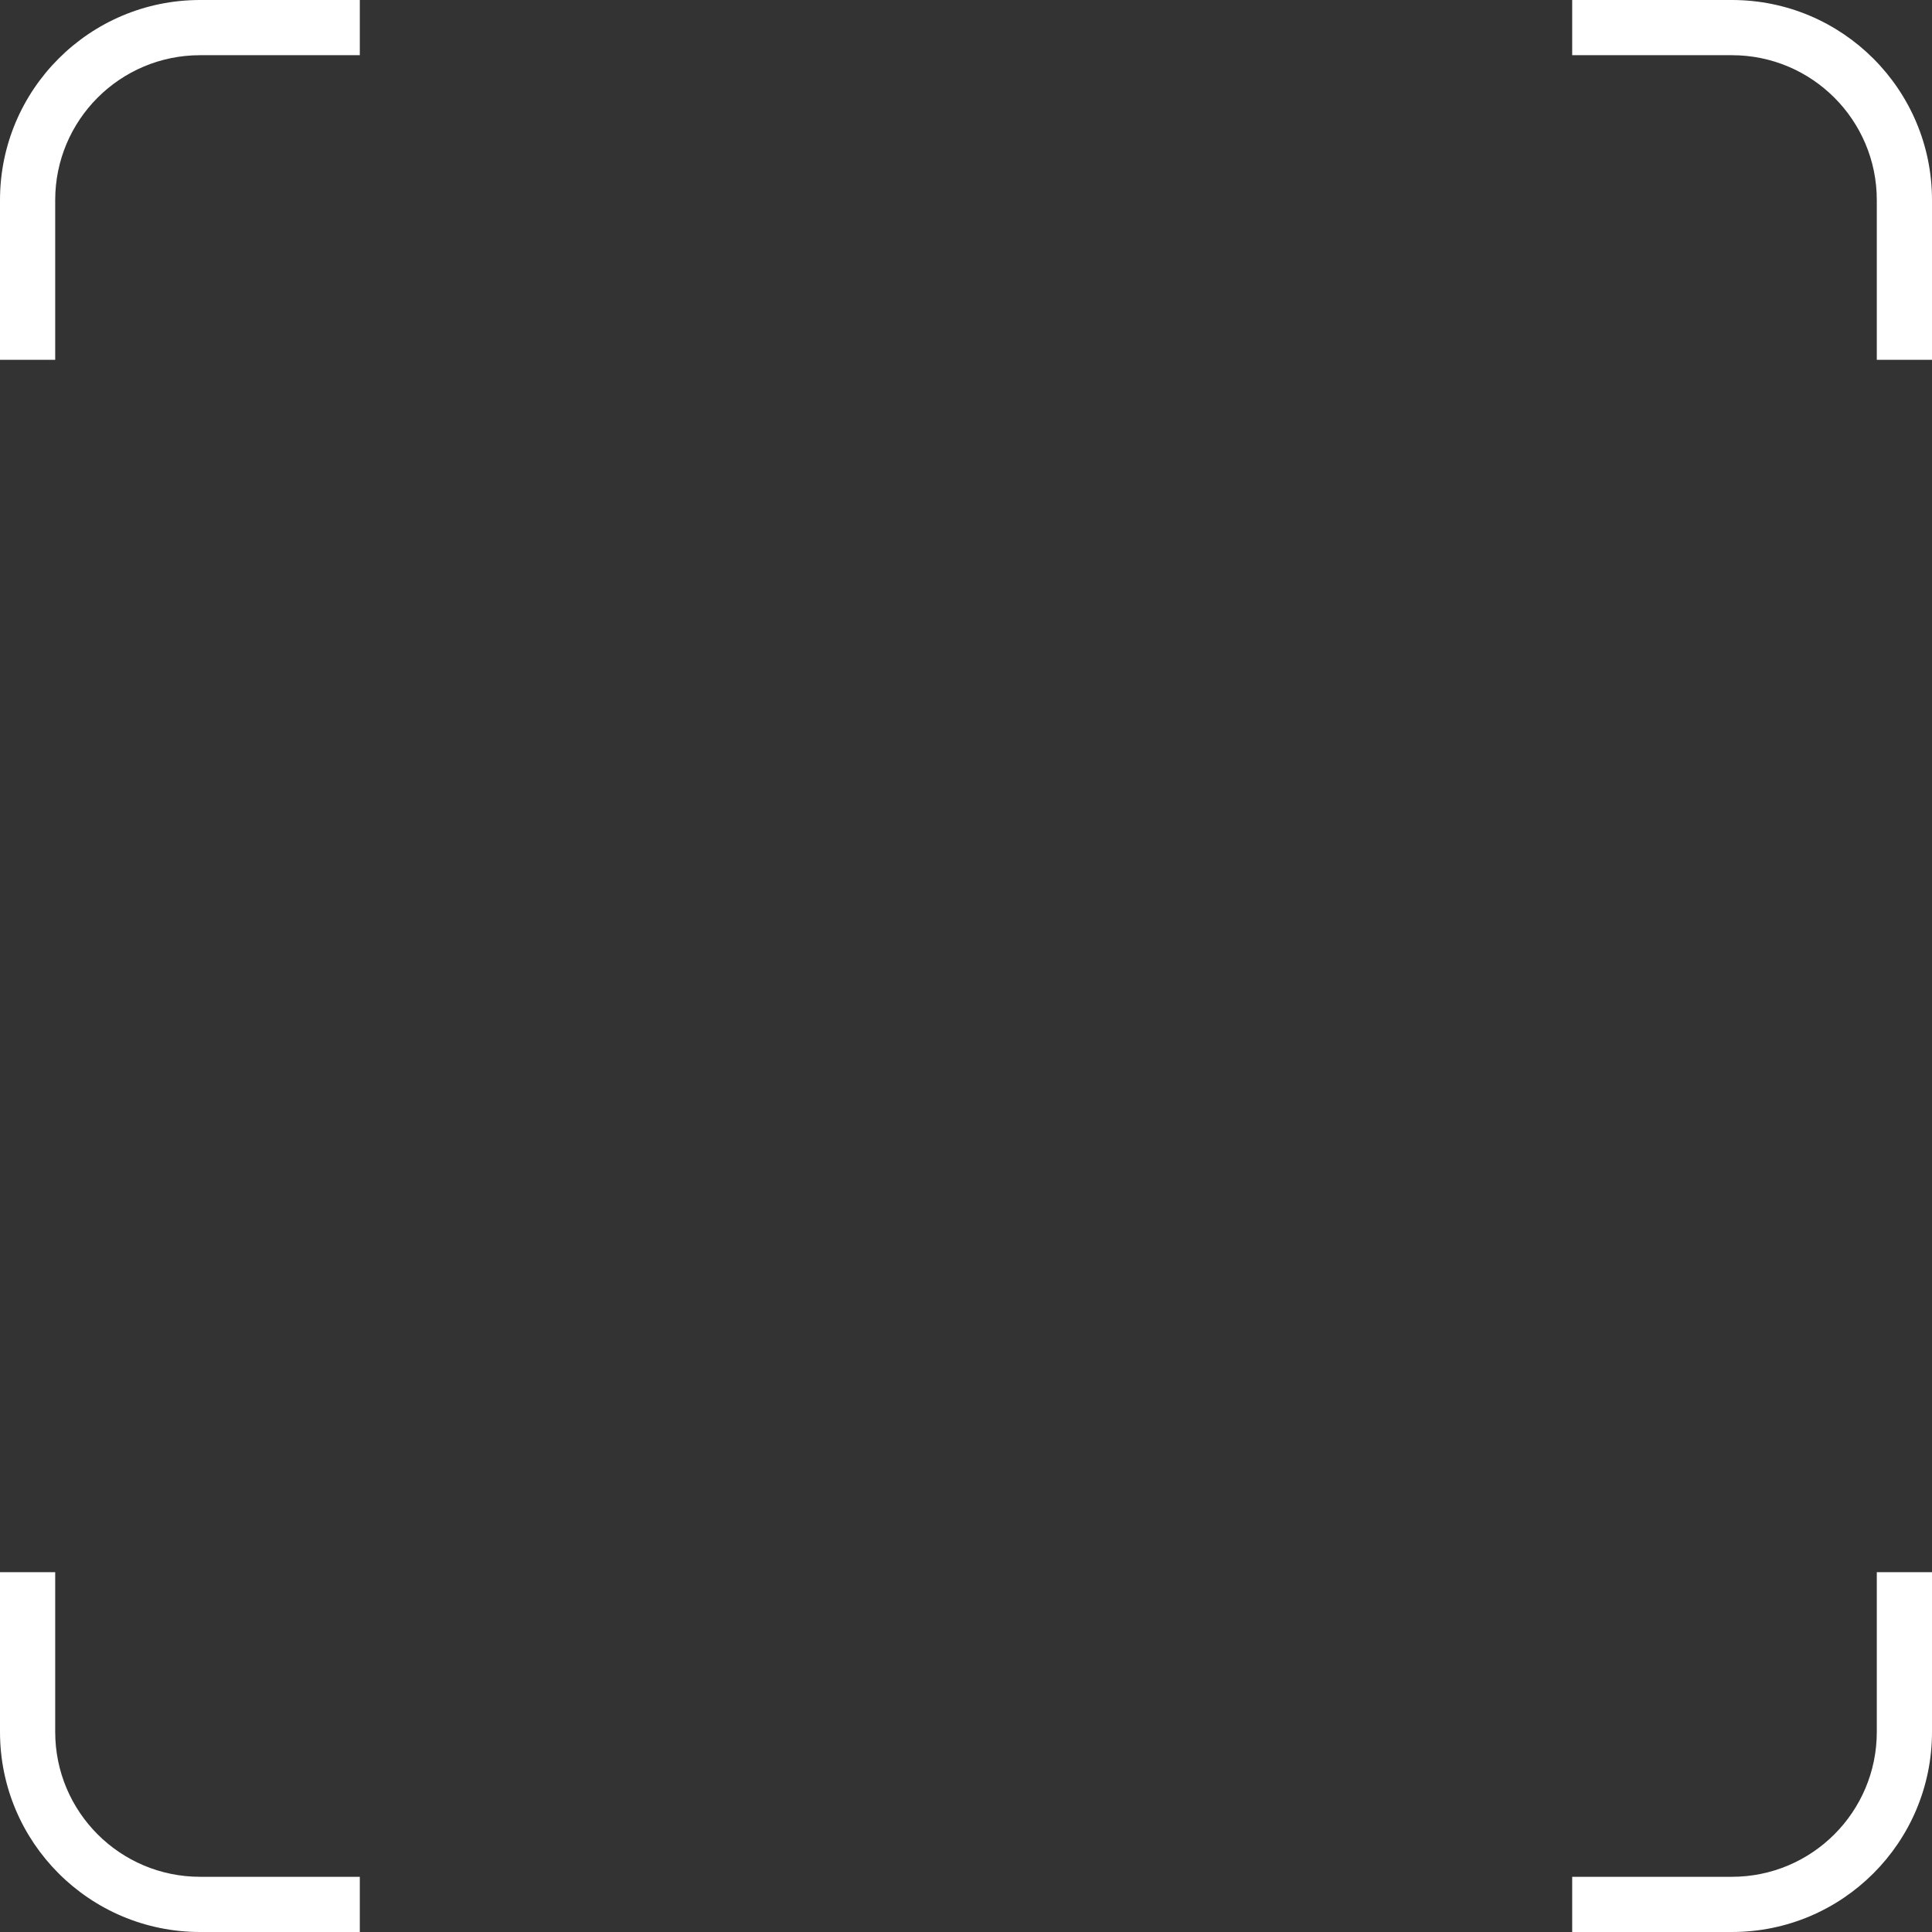 <svg xmlns="http://www.w3.org/2000/svg" width="280" height="280" fill="none" viewBox="0 0 280 280">
  <rect x="0" y="0" width="280" height="280" fill="#333333" stroke="none"/>
  <path fill="#fff" fill-rule="evenodd" d="M227.854 272H251c11.598 0 21-9.402 21-21v-23.146h8V251c0 16.016-12.984 29-29 29h-23.146v-8ZM8 227.854V251c0 11.598 9.402 21 21 21h23.146v8H29c-16.016 0-29-12.984-29-29v-23.146h8ZM52.146 8H29C17.402 8 8 17.402 8 29v23.146H0V29C0 12.984 12.984 0 29 0h23.146v8Zm175.708 0H251c11.598 0 21 9.402 21 21v23.146h8V29c0-16.016-12.984-29-29-29h-23.146v8Z" clip-rule="evenodd"/>
</svg>
